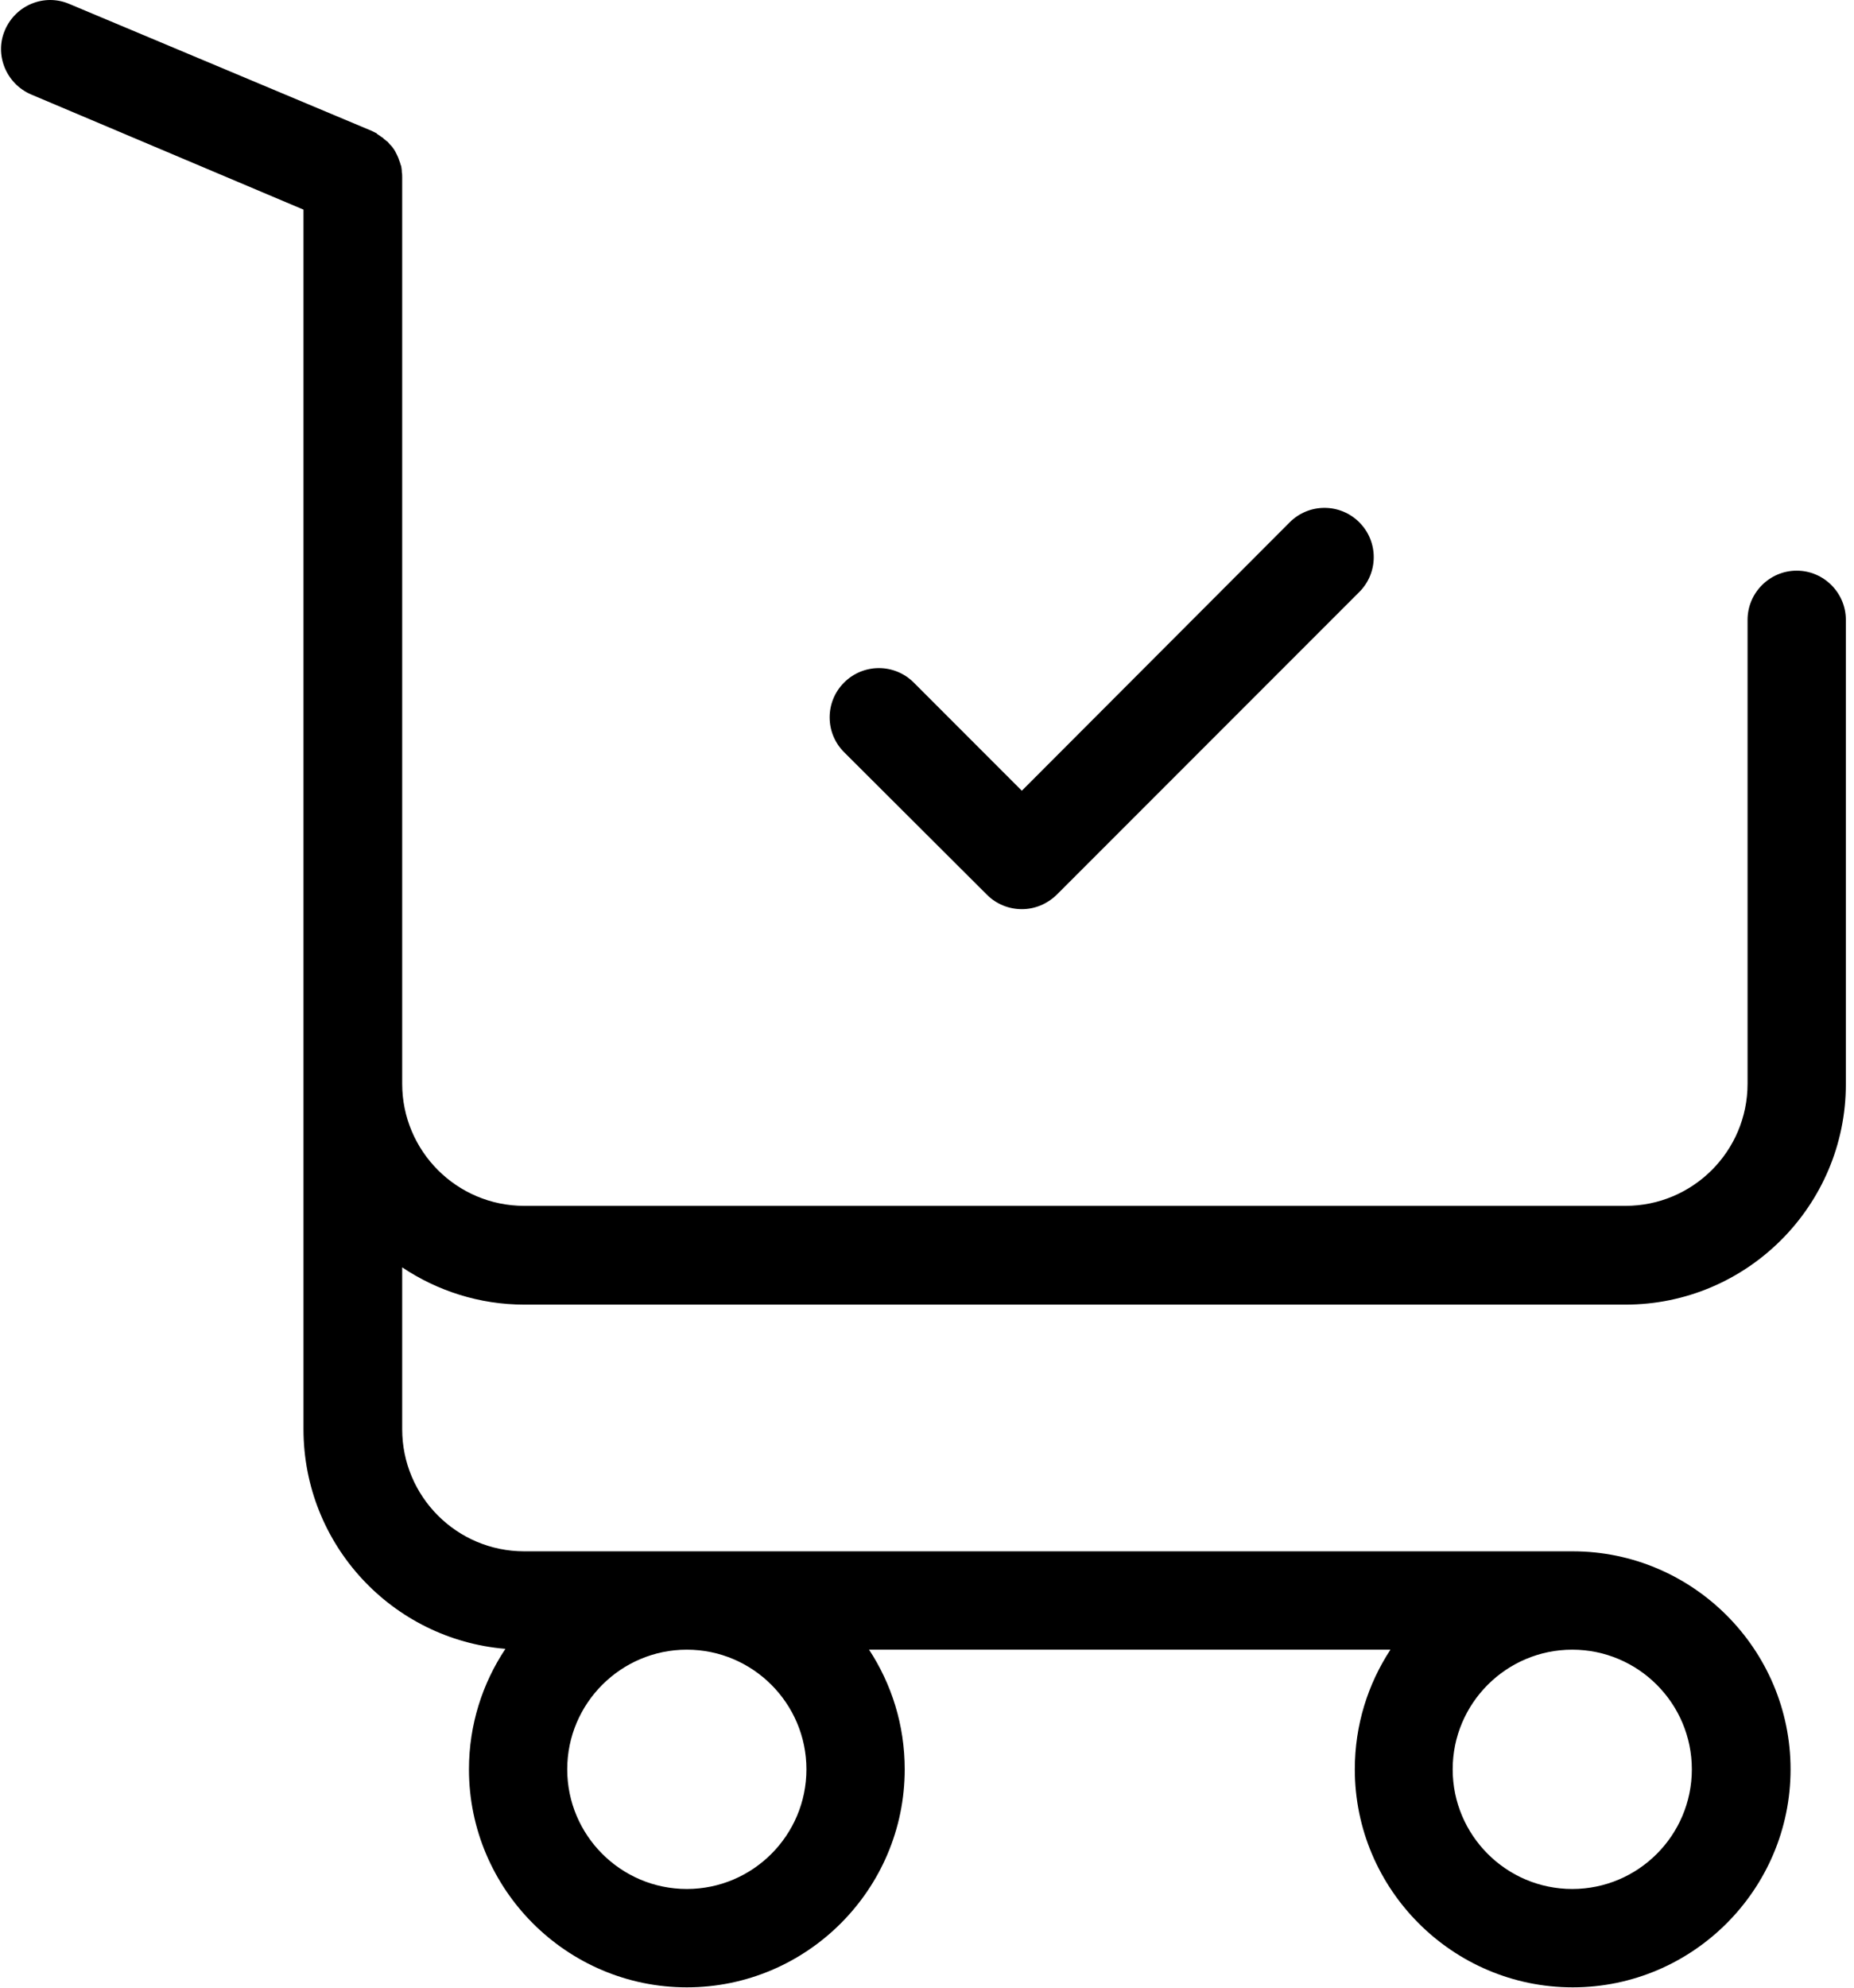 <?xml version="1.0" encoding="UTF-8"?>
<svg width="56px" height="60px" viewBox="0 0 56 60" version="1.1" xmlns="http://www.w3.org/2000/svg" xmlns:xlink="http://www.w3.org/1999/xlink">
    <!-- Generator: Sketch 49 (51002) - http://www.bohemiancoding.com/sketch -->
    <title>shopping-cart</title>
    <desc>Created with Sketch.</desc>
    <defs></defs>
    <g id="Page-1" stroke="none" stroke-width="1" fill="none" fill-rule="evenodd">
        <g id="shopping-cart" fill="#000000" fill-rule="nonzero">
            <path d="M29.813,27.011 C30.098,27.296 30.481,27.444 30.864,27.444 C31.248,27.444 31.619,27.296 31.916,27.011 L41.058,17.87 C41.639,17.288 41.639,16.348 41.058,15.767 C40.476,15.185 39.536,15.185 38.955,15.767 L30.864,23.869 L27.599,20.603 C27.017,20.022 26.077,20.022 25.496,20.603 C24.914,21.185 24.914,22.125 25.496,22.706 L29.813,27.011 Z" id="Shape"></path>
            <path d="M15.835,39.381 L49.098,39.381 C52.772,39.381 55.754,36.388 55.754,32.726 L55.754,18.711 C55.754,17.894 55.086,17.226 54.269,17.226 C53.453,17.226 52.785,17.894 52.785,18.711 L52.785,32.714 C52.785,34.755 51.127,36.4 49.098,36.4 L15.835,36.4 C13.793,36.4 12.148,34.743 12.148,32.714 L12.148,24.463 L12.148,15.235 L12.148,14.035 L12.148,5.351 C12.148,5.301 12.148,5.239 12.136,5.19 C12.136,5.178 12.136,5.165 12.136,5.153 C12.136,5.116 12.124,5.079 12.124,5.054 C12.124,5.029 12.111,4.992 12.099,4.967 C12.099,4.955 12.086,4.93 12.086,4.918 C12.074,4.881 12.062,4.856 12.049,4.819 C12.049,4.806 12.037,4.794 12.037,4.782 C12.025,4.757 12.012,4.72 12,4.695 C11.987,4.683 11.987,4.658 11.975,4.646 C11.963,4.621 11.95,4.596 11.938,4.571 C11.926,4.547 11.913,4.534 11.901,4.51 C11.888,4.497 11.876,4.472 11.864,4.46 C11.851,4.435 11.827,4.411 11.814,4.398 C11.802,4.386 11.79,4.374 11.777,4.361 C11.752,4.336 11.74,4.312 11.715,4.287 C11.703,4.275 11.691,4.262 11.678,4.262 C11.653,4.237 11.629,4.213 11.604,4.2 C11.592,4.188 11.579,4.176 11.567,4.163 C11.542,4.151 11.517,4.126 11.493,4.114 C11.468,4.089 11.431,4.077 11.406,4.052 C11.394,4.052 11.381,4.04 11.381,4.027 C11.332,4.002 11.282,3.978 11.233,3.953 L2.091,0.118 C1.337,-0.203 0.471,0.155 0.149,0.91 C-0.173,1.652 0.186,2.53 0.941,2.852 L9.167,6.328 L9.167,14.035 L9.167,15.235 L9.167,24.463 L9.167,32.714 L9.167,43.142 C9.167,46.63 11.851,49.488 15.266,49.772 C14.573,50.812 14.165,52.061 14.165,53.409 C14.165,57.034 17.121,59.99 20.746,59.99 C24.37,59.99 27.327,57.034 27.327,53.409 C27.327,52.073 26.931,50.836 26.25,49.797 L41.998,49.797 C41.317,50.836 40.922,52.073 40.922,53.409 C40.922,57.034 43.878,59.99 47.503,59.99 C51.127,59.99 54.084,57.034 54.084,53.409 C54.084,49.785 51.127,46.828 47.503,46.828 L15.835,46.828 C13.793,46.828 12.148,45.171 12.148,43.142 L12.148,38.256 C13.2,38.961 14.474,39.381 15.835,39.381 Z M24.358,53.409 C24.358,55.401 22.737,57.021 20.746,57.021 C18.754,57.021 17.133,55.401 17.133,53.409 C17.133,51.418 18.754,49.797 20.746,49.797 C22.737,49.797 24.358,51.418 24.358,53.409 Z M51.102,53.409 C51.102,55.401 49.482,57.021 47.49,57.021 C45.499,57.021 43.878,55.401 43.878,53.409 C43.878,51.418 45.499,49.797 47.49,49.797 C49.482,49.797 51.102,51.418 51.102,53.409 Z" id="Shape"></path>
        </g>
    </g>
</svg>